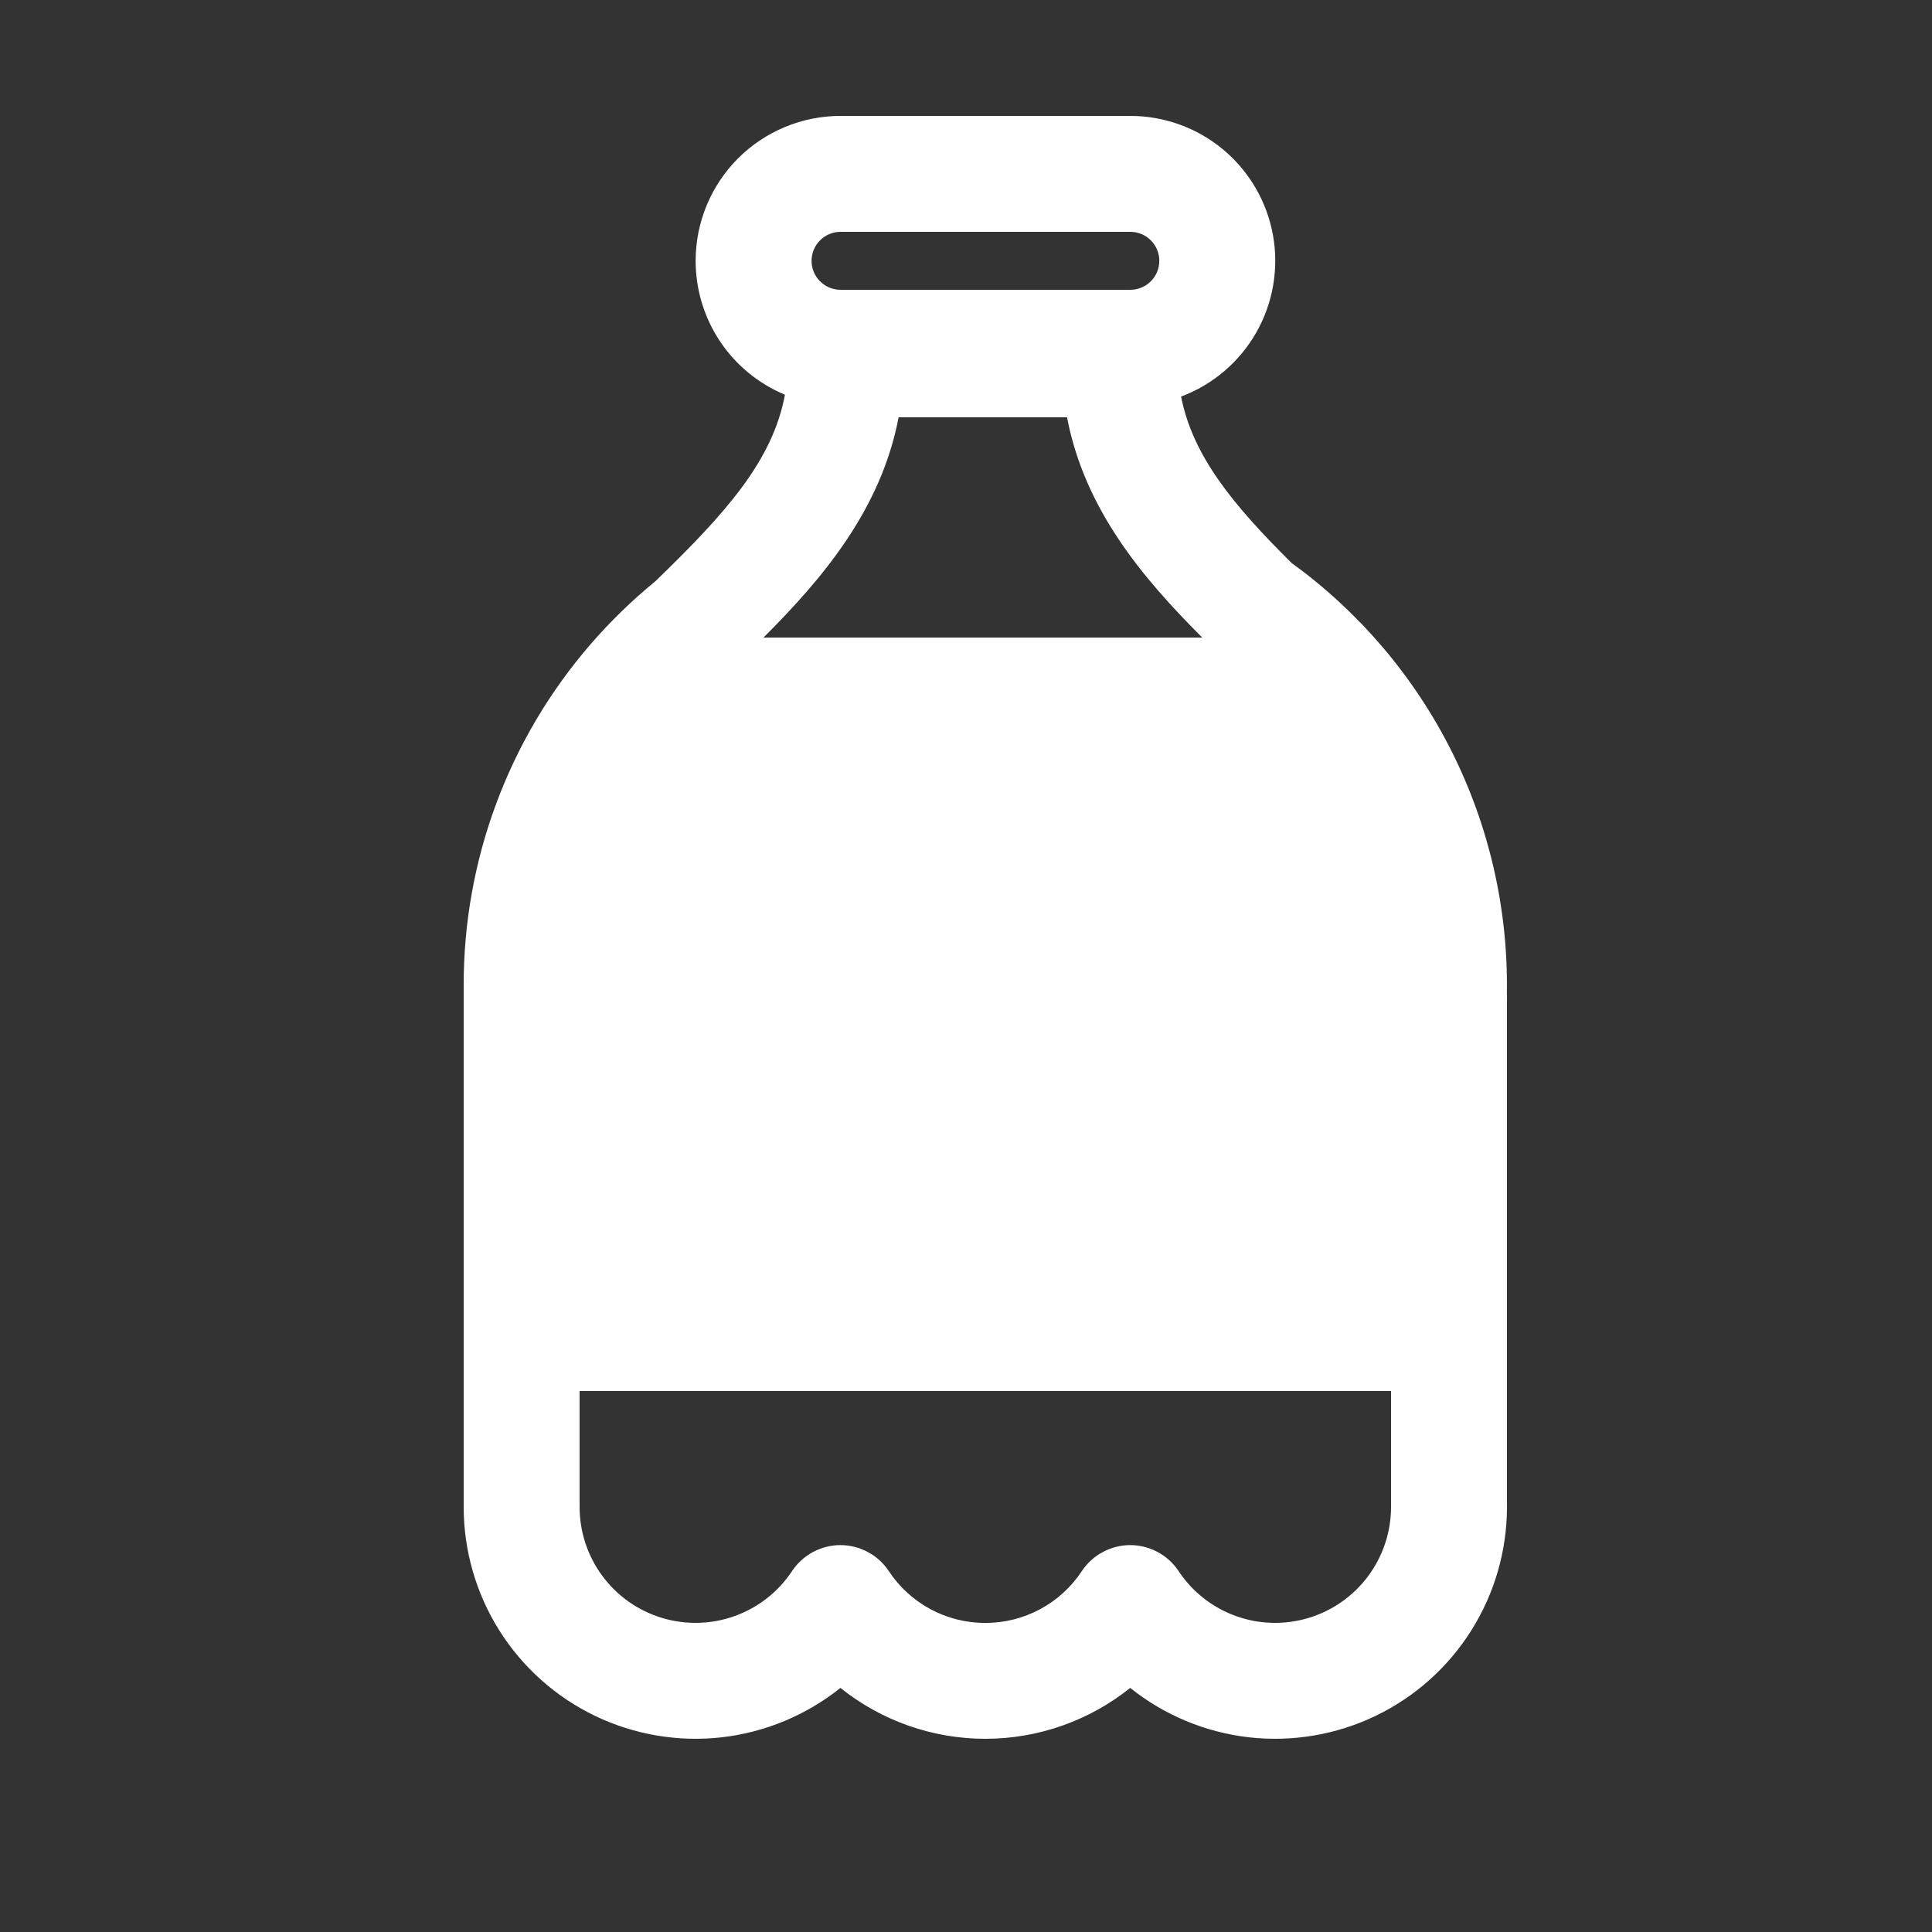 <svg width="50" height="50" viewBox="0 0 50 50" fill="none" xmlns="http://www.w3.org/2000/svg">
<rect x="0" y="0" width="50" height="50" fill="#333333" stroke="none"/>
<path d="M18.003 6.75C18.003 5.755 18.398 4.802 19.101 4.098C19.805 3.395 20.758 3 21.753 3H29.253C30.132 3 30.983 3.309 31.658 3.872C32.332 4.436 32.787 5.218 32.944 6.083C33.1 6.948 32.947 7.841 32.513 8.604C32.078 9.368 31.389 9.955 30.566 10.263C30.866 11.786 31.886 13.044 33.428 14.571C35.179 15.84 36.599 17.512 37.569 19.445C38.538 21.378 39.029 23.516 38.998 25.678V25.719L39 25.8V39C39 40.13 38.68 41.238 38.078 42.194C37.477 43.151 36.617 43.918 35.598 44.408C34.579 44.897 33.442 45.089 32.319 44.961C31.196 44.832 30.132 44.389 29.25 43.683C28.186 44.535 26.863 45 25.5 45C24.137 45 22.814 44.535 21.75 43.683C20.868 44.389 19.804 44.832 18.681 44.961C17.558 45.089 16.421 44.897 15.402 44.408C14.383 43.918 13.523 43.151 12.921 42.194C12.32 41.238 12 40.13 12 39V25.498C11.996 22.257 13.163 19.123 15.285 16.672C15.797 16.081 16.356 15.537 16.962 15.042C18.785 13.278 19.998 11.922 20.314 10.215C19.63 9.931 19.045 9.45 18.633 8.833C18.222 8.216 18.003 7.491 18.003 6.75ZM21.753 6C21.554 6 21.363 6.079 21.223 6.22C21.082 6.36 21.003 6.551 21.003 6.75C21.003 6.949 21.082 7.14 21.223 7.28C21.363 7.421 21.554 7.5 21.753 7.5H29.253C29.452 7.5 29.643 7.421 29.783 7.28C29.924 7.14 30.003 6.949 30.003 6.75C30.003 6.551 29.924 6.36 29.783 6.22C29.643 6.079 29.452 6 29.253 6H21.753ZM19.759 16.5H31.113C29.583 14.967 28.073 13.197 27.615 10.8H23.256C22.8 13.187 21.296 14.963 19.759 16.5ZM15 39C15 39.645 15.208 40.272 15.592 40.789C15.976 41.307 16.517 41.686 17.134 41.872C17.752 42.058 18.412 42.041 19.018 41.822C19.625 41.603 20.144 41.195 20.5 40.657C20.637 40.451 20.823 40.282 21.041 40.166C21.259 40.049 21.503 39.987 21.75 39.987C21.997 39.987 22.241 40.049 22.459 40.166C22.677 40.282 22.863 40.451 23 40.657C23.273 41.071 23.644 41.41 24.08 41.645C24.517 41.88 25.005 42.002 25.5 42.002C25.995 42.002 26.483 41.88 26.92 41.645C27.356 41.41 27.727 41.071 28 40.657C28.137 40.451 28.323 40.282 28.541 40.166C28.759 40.049 29.003 39.987 29.25 39.987C29.497 39.987 29.741 40.049 29.959 40.166C30.177 40.282 30.363 40.451 30.5 40.657C30.856 41.195 31.375 41.603 31.982 41.822C32.588 42.041 33.248 42.058 33.866 41.872C34.483 41.686 35.023 41.307 35.408 40.789C35.792 40.272 36 39.645 36 39V36H15V39Z" fill="white"/>
</svg>
